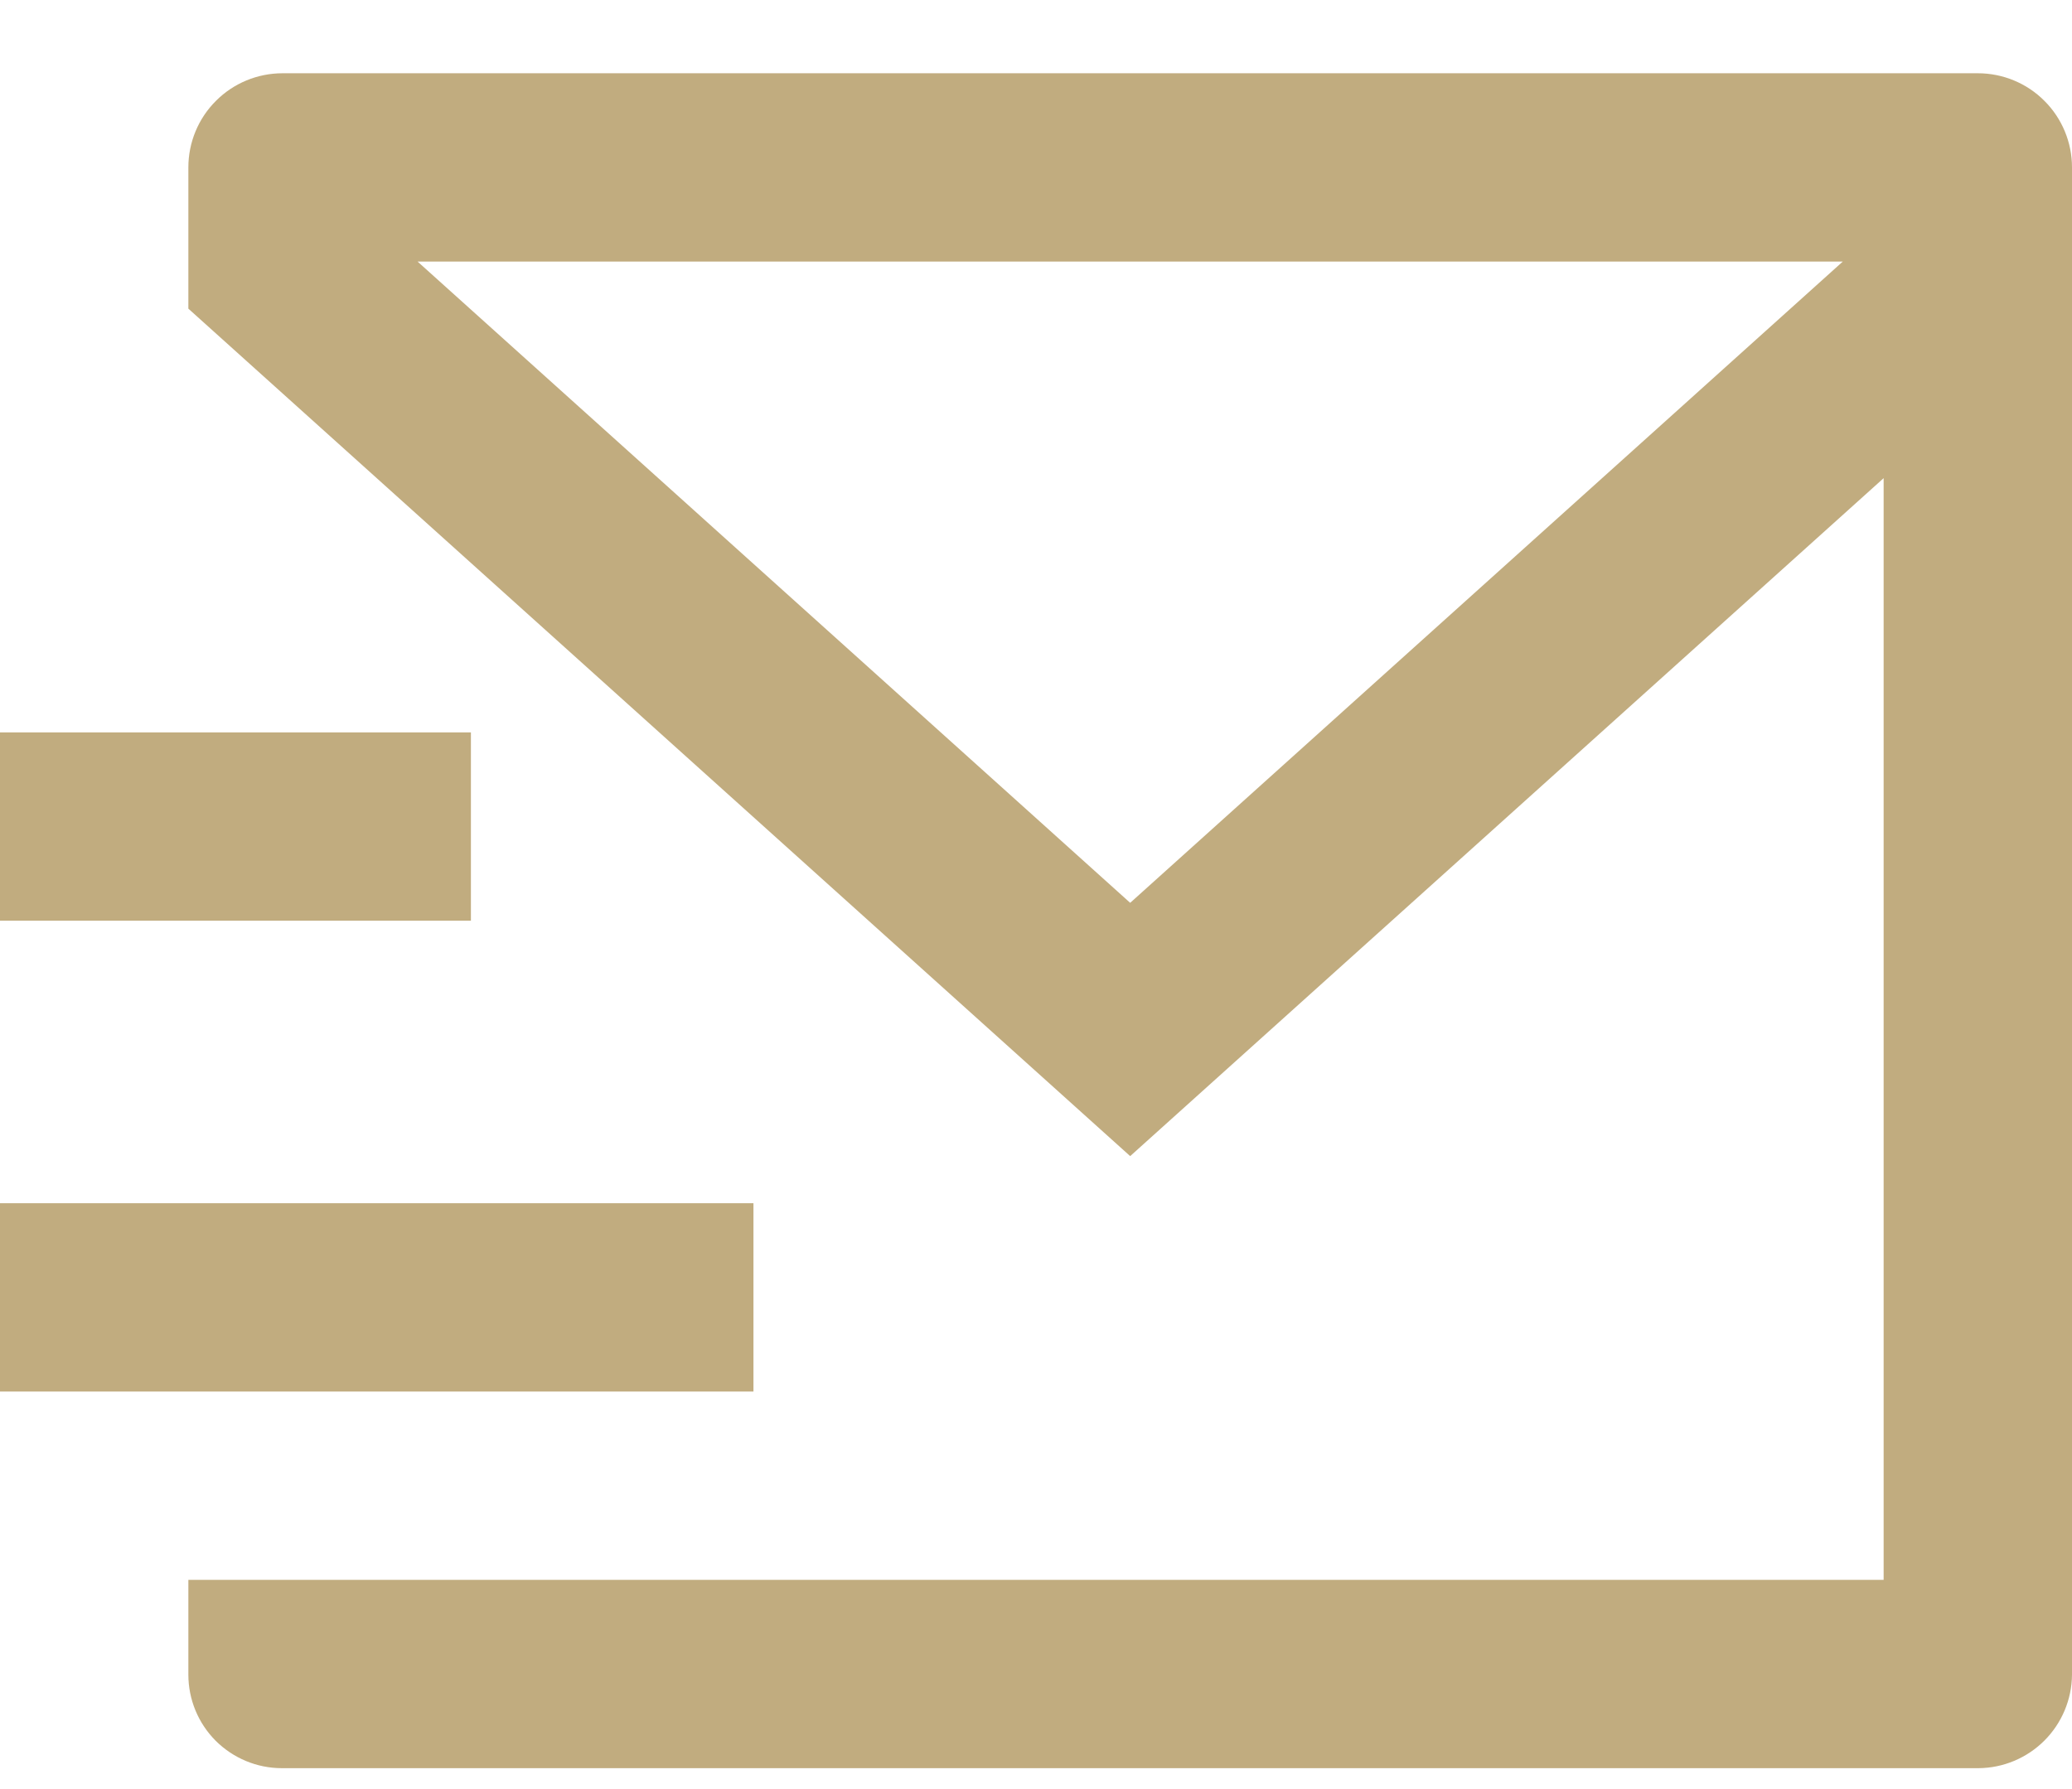 <svg width="22" height="19" viewBox="0 0 22 19" fill="none" xmlns="http://www.w3.org/2000/svg">
<path d="M22 17.785C21.998 18.047 21.893 18.299 21.707 18.485C21.522 18.67 21.271 18.776 21.008 18.778H2.992C2.729 18.778 2.477 18.673 2.29 18.487C2.104 18.3 2 18.048 2 17.785V16.778H20V5.078L12 12.278L2 3.278V1.778C2 1.513 2.105 1.258 2.293 1.071C2.48 0.883 2.735 0.778 3 0.778H21C21.265 0.778 21.52 0.883 21.707 1.071C21.895 1.258 22 1.513 22 1.778V17.785ZM4.434 2.778L12 9.588L19.566 2.778H4.434ZM0 12.778H8V14.778H0V12.778ZM0 7.778H5V9.778H0V7.778Z" fill="#C1AC7F"/>
</svg>
